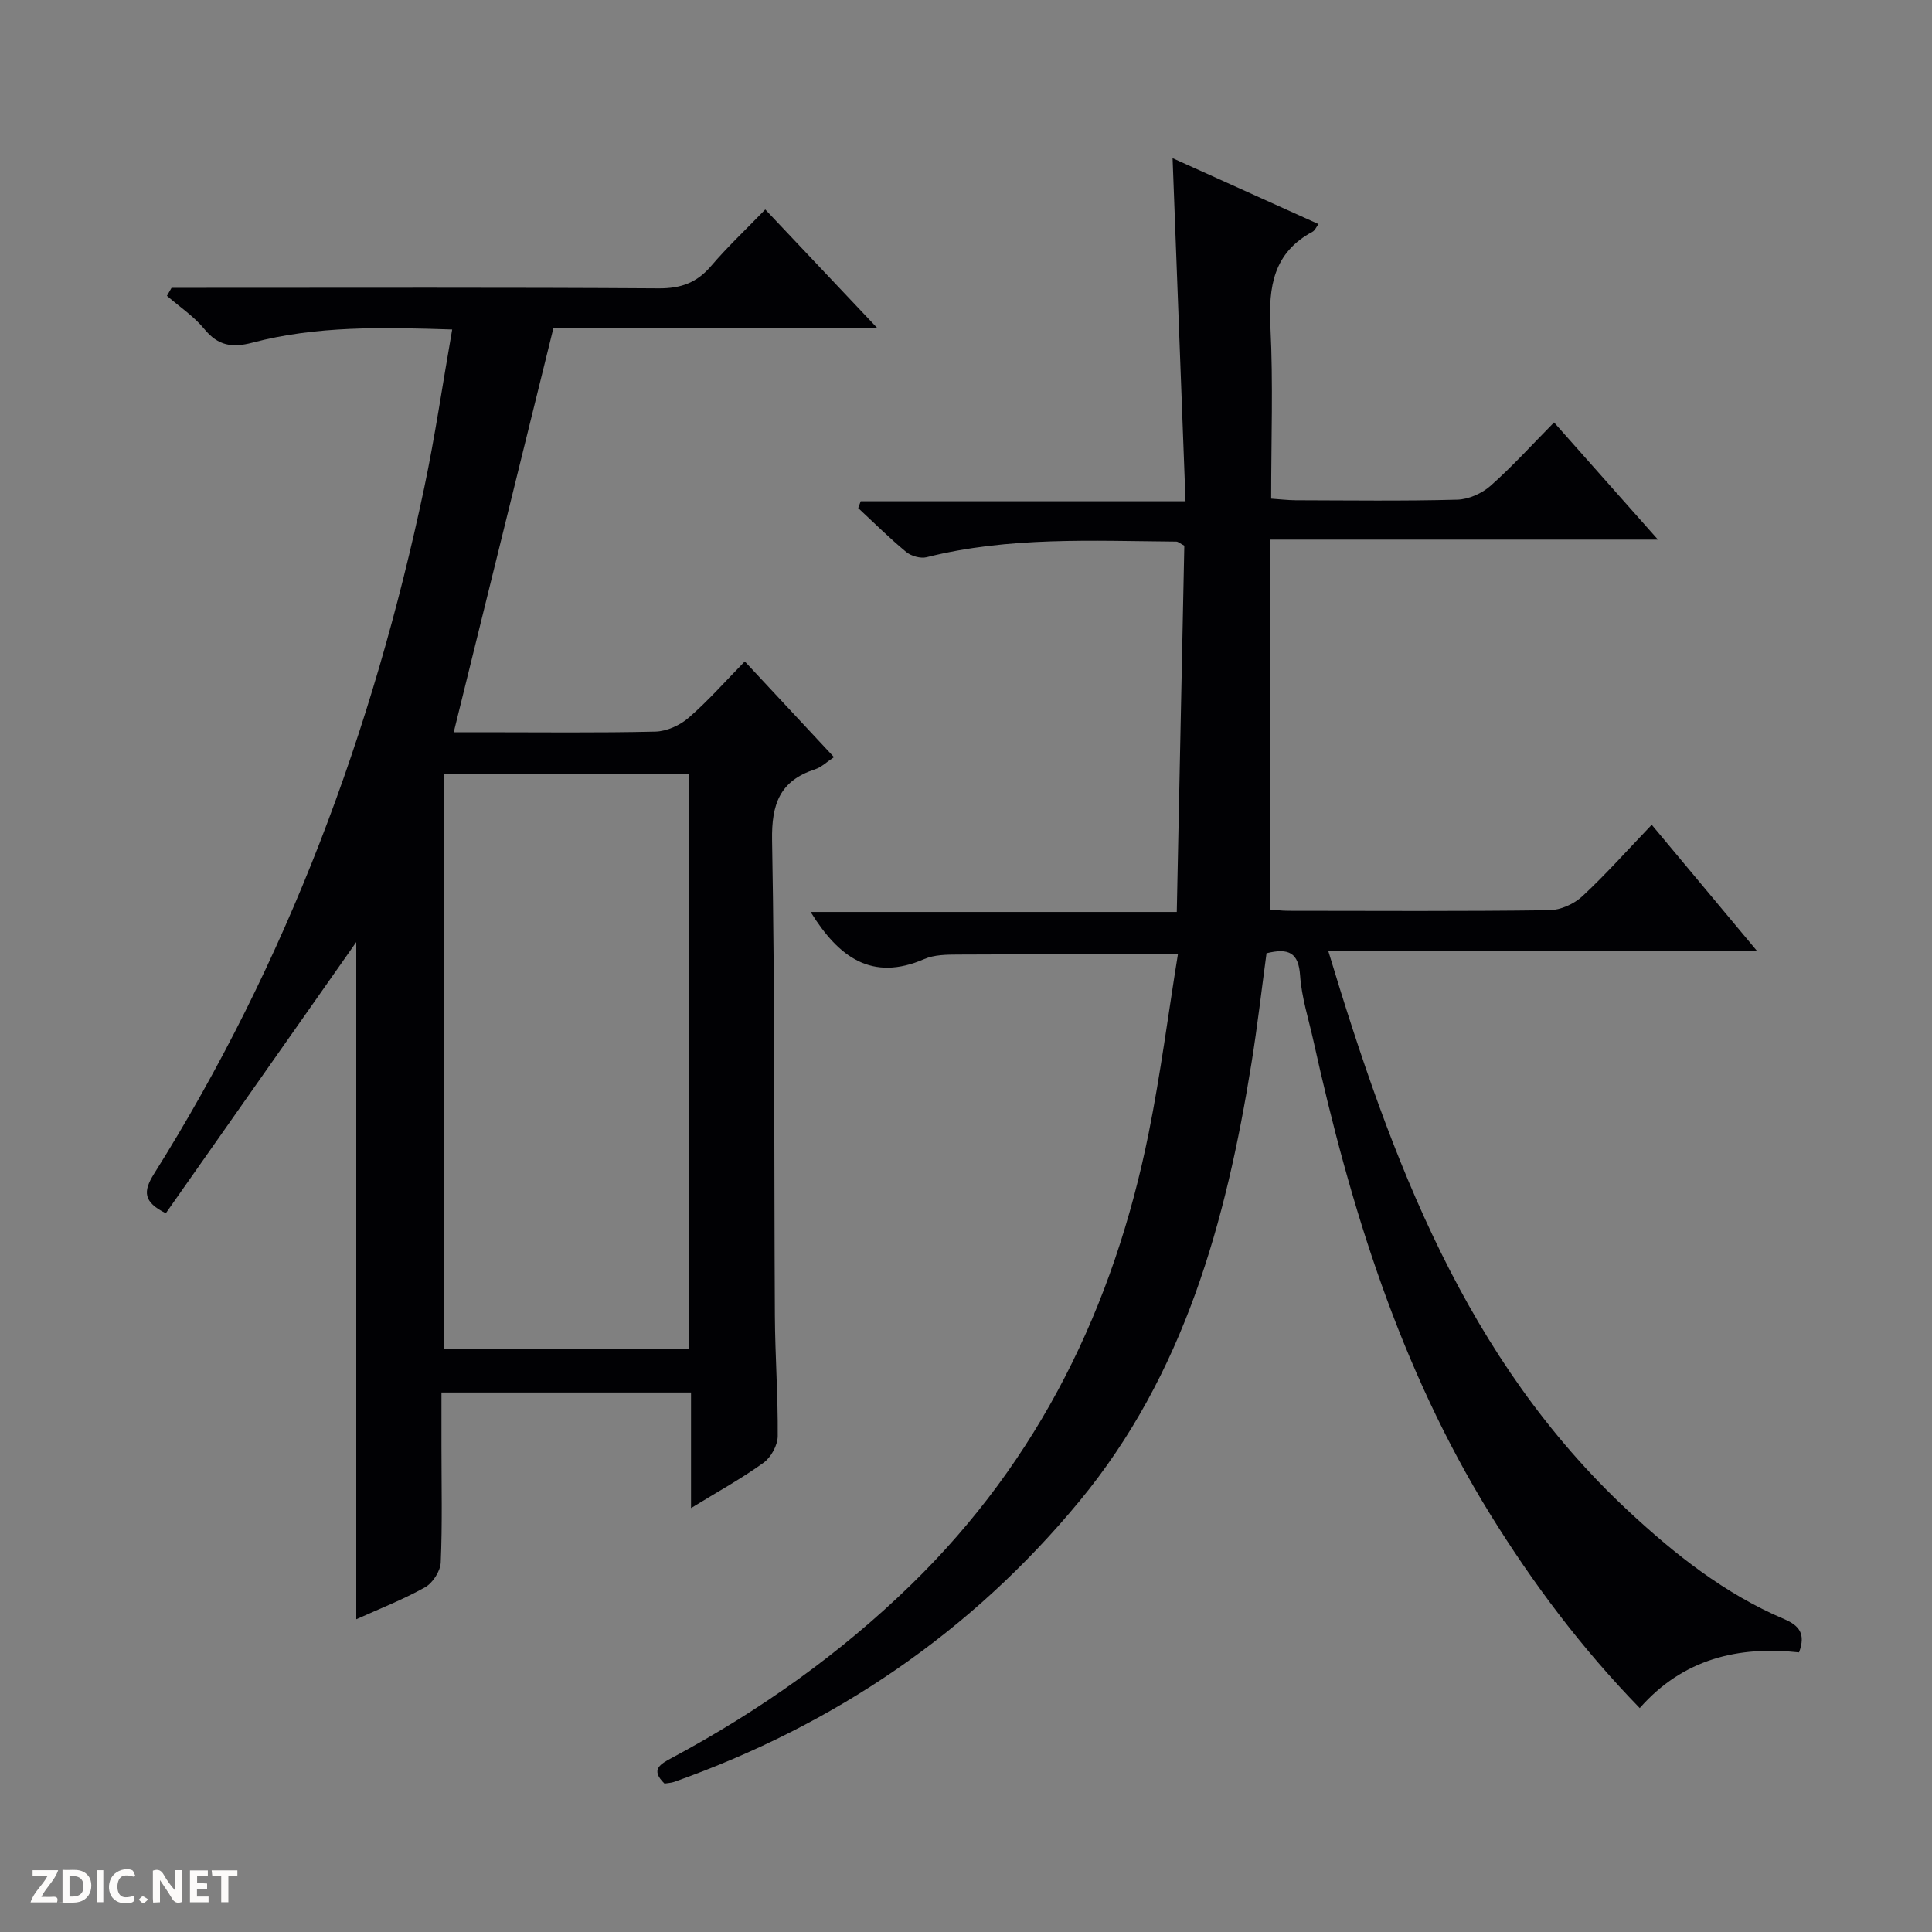 <svg enable-background="new 0 0 400 400" viewBox="0 0 400 400" xmlns="http://www.w3.org/2000/svg"><rect x="0" y="0" width="400" height="400" fill="#808080" stroke="none"/><g fill="#fcfbfa"><path d="m37.59 393.81c-.92.31-1.52.05-2-.78-.7-1.2-1.52-2.34-2.47-3.78v4.59c-.55.03-.95.05-1.41.07-.03-.37-.06-.64-.06-.91 0-1.91 0-3.81 0-5.7 1.13-.41 1.77-.03 2.29.91.62 1.11 1.38 2.14 2.31 3.19v-4.2h1.35v6.61z"/><path d="m12.94 393.88v-6.75c1.9.19 3.93-.54 5.37 1.29.8 1.01.78 2.88.03 3.97-1.37 1.97-3.4 1.51-6.4 1.49m2.45-1.22c2.04.12 2.92-.58 2.89-2.21-.03-1.51-.98-2.19-2.89-2z"/><path d="m11.81 393.87h-5.49c.68-2.18 2.47-3.48 3.51-5.45h-3.08v-1.21h5.29c-.71 2.13-2.44 3.48-3.47 5.51.86 0 1.63.04 2.39-.01.79-.05 1.14.21.85 1.16"/><path d="m39.33 393.86v-6.61h3.7v1.07h-2.22v1.52c.68.04 1.34.09 2.07.13v1.07c-.72.05-1.38.09-2.1.14v1.48h2.4v1.19h-3.85z"/><path d="m27.71 388.56c-1.15-.3-2.46-.61-3.1.64-.37.73-.41 1.93-.06 2.67.63 1.35 1.99.93 3.17.68.35.94-.01 1.32-.93 1.46-1.62.25-3.05-.27-3.76-1.48-.73-1.24-.6-3.03.31-4.17.88-1.11 2.71-1.7 4-1.16.32.13.44.74.65 1.12-.1.08-.19.16-.28.24"/><path d="m49.15 387.24v1.07c-.59.02-1.17.05-1.87.08v5.44h-1.48v-5.44h-1.85c-.05-.4-.08-.73-.13-1.15z"/><path d="m20.06 387.21h1.33v6.62h-1.33z"/><path d="m30.68 393.25c-.39.38-.8.79-1.05.76-.32-.05-.6-.45-.9-.7.26-.24.51-.64.8-.67.29-.04.62.3 1.15.61"/></g><path d="m137.58 369.27c-3-2.9-.89-4.03 1.6-5.36 18.14-9.74 34.79-21.52 49.56-35.92 26.48-25.84 41.88-57.54 49.09-93.44 2.45-12.18 4.03-24.54 6.04-36.96-15.75 0-30.68-.04-45.61.04-2.31.01-4.84.04-6.89.93-10.86 4.72-17.74-.37-23.54-9.75h75.81c.53-25.81 1.05-50.88 1.56-75.83-.82-.43-1.24-.84-1.67-.85-17.29-.14-34.63-1.06-51.67 3.23-1.27.32-3.21-.23-4.25-1.09-3.45-2.85-6.64-6.03-9.93-9.08.17-.47.35-.94.52-1.41h67.25c-.91-24.11-1.79-47.32-2.68-71.03 9.9 4.47 19.96 9.01 30.21 13.64-.46.61-.74 1.33-1.25 1.6-8.09 4.33-9.12 11.39-8.7 19.75.58 11.63.15 23.3.15 35.5 1.85.12 3.44.32 5.04.33 11.17.03 22.34.18 33.5-.12 2.34-.06 5.09-1.29 6.87-2.86 4.48-3.96 8.52-8.43 13.16-13.13 7.12 8.03 14.02 15.81 21.51 24.26-26.9 0-53.09 0-80.23 0v76.59c.83.06 2.28.26 3.74.26 18 .02 36 .12 54-.12 2.33-.03 5.12-1.29 6.85-2.9 4.86-4.51 9.28-9.5 14.35-14.79 7.39 8.86 14.23 17.06 21.79 26.11-30.14 0-59.18 0-88.76 0 13.07 43.27 28.37 84.52 62.13 115.96 9.68 9.02 19.97 17.15 32.23 22.37 3.14 1.34 4.55 3.04 3.11 6.91-12.5-1.36-23.98 1.29-32.98 11.53-12.05-12.39-22.09-25.78-30.95-40.11-18.7-30.23-28.99-63.6-36.59-97.97-1-4.53-2.47-9.04-2.78-13.62-.32-4.69-2.35-5.72-6.95-4.58-1 7.39-1.88 15.08-3.11 22.72-5.27 32.84-13.94 64.48-35.64 90.74-22.44 27.16-50.68 46.32-83.89 58.1-.63.22-1.32.23-2 .35z" fill="#010104"/><path d="m35.52 59.59h5.91c31.65 0 63.31-.1 94.96.11 4.58.03 7.89-1.17 10.83-4.62 3.34-3.92 7.12-7.47 11.22-11.71 7.66 8.11 15.01 15.88 23.12 24.47-23.25 0-45.58 0-66.96 0-6.97 28.25-13.74 55.69-20.66 83.76h5.78c12 0 23.99.15 35.98-.13 2.34-.06 5.07-1.3 6.87-2.86 4.01-3.47 7.54-7.49 11.63-11.67 6.25 6.7 12.19 13.08 18.47 19.82-1.5.99-2.61 2.09-3.93 2.52-7.27 2.37-9.02 7.15-8.89 14.7.6 32.81.39 65.63.58 98.45.05 8.31.66 16.62.59 24.93-.02 1.87-1.39 4.37-2.93 5.48-4.55 3.28-9.5 6-15.02 9.39 0-8.31 0-15.98 0-23.93-17.35 0-34.1 0-51.67 0v11.22c0 8 .2 16-.15 23.98-.08 1.8-1.66 4.25-3.26 5.14-4.58 2.56-9.51 4.48-14.23 6.61 0-47.21 0-93.98 0-140.2-12.99 18.49-26.25 37.37-39.43 56.14-4.68-2.33-4.74-4.51-2.43-8.18 27.53-43.82 45.27-91.55 55.93-142.02 2.25-10.67 3.81-21.49 5.79-32.77-14.48-.47-28.08-.78-41.38 2.73-4.19 1.1-7.09.64-9.93-2.82-2.16-2.64-5.13-4.61-7.75-6.88.33-.56.64-1.11.96-1.66zm107.04 219.66c0-39.89 0-79.44 0-118.96-17.13 0-33.89 0-50.72 0v118.96z" fill="#010104"/></svg>